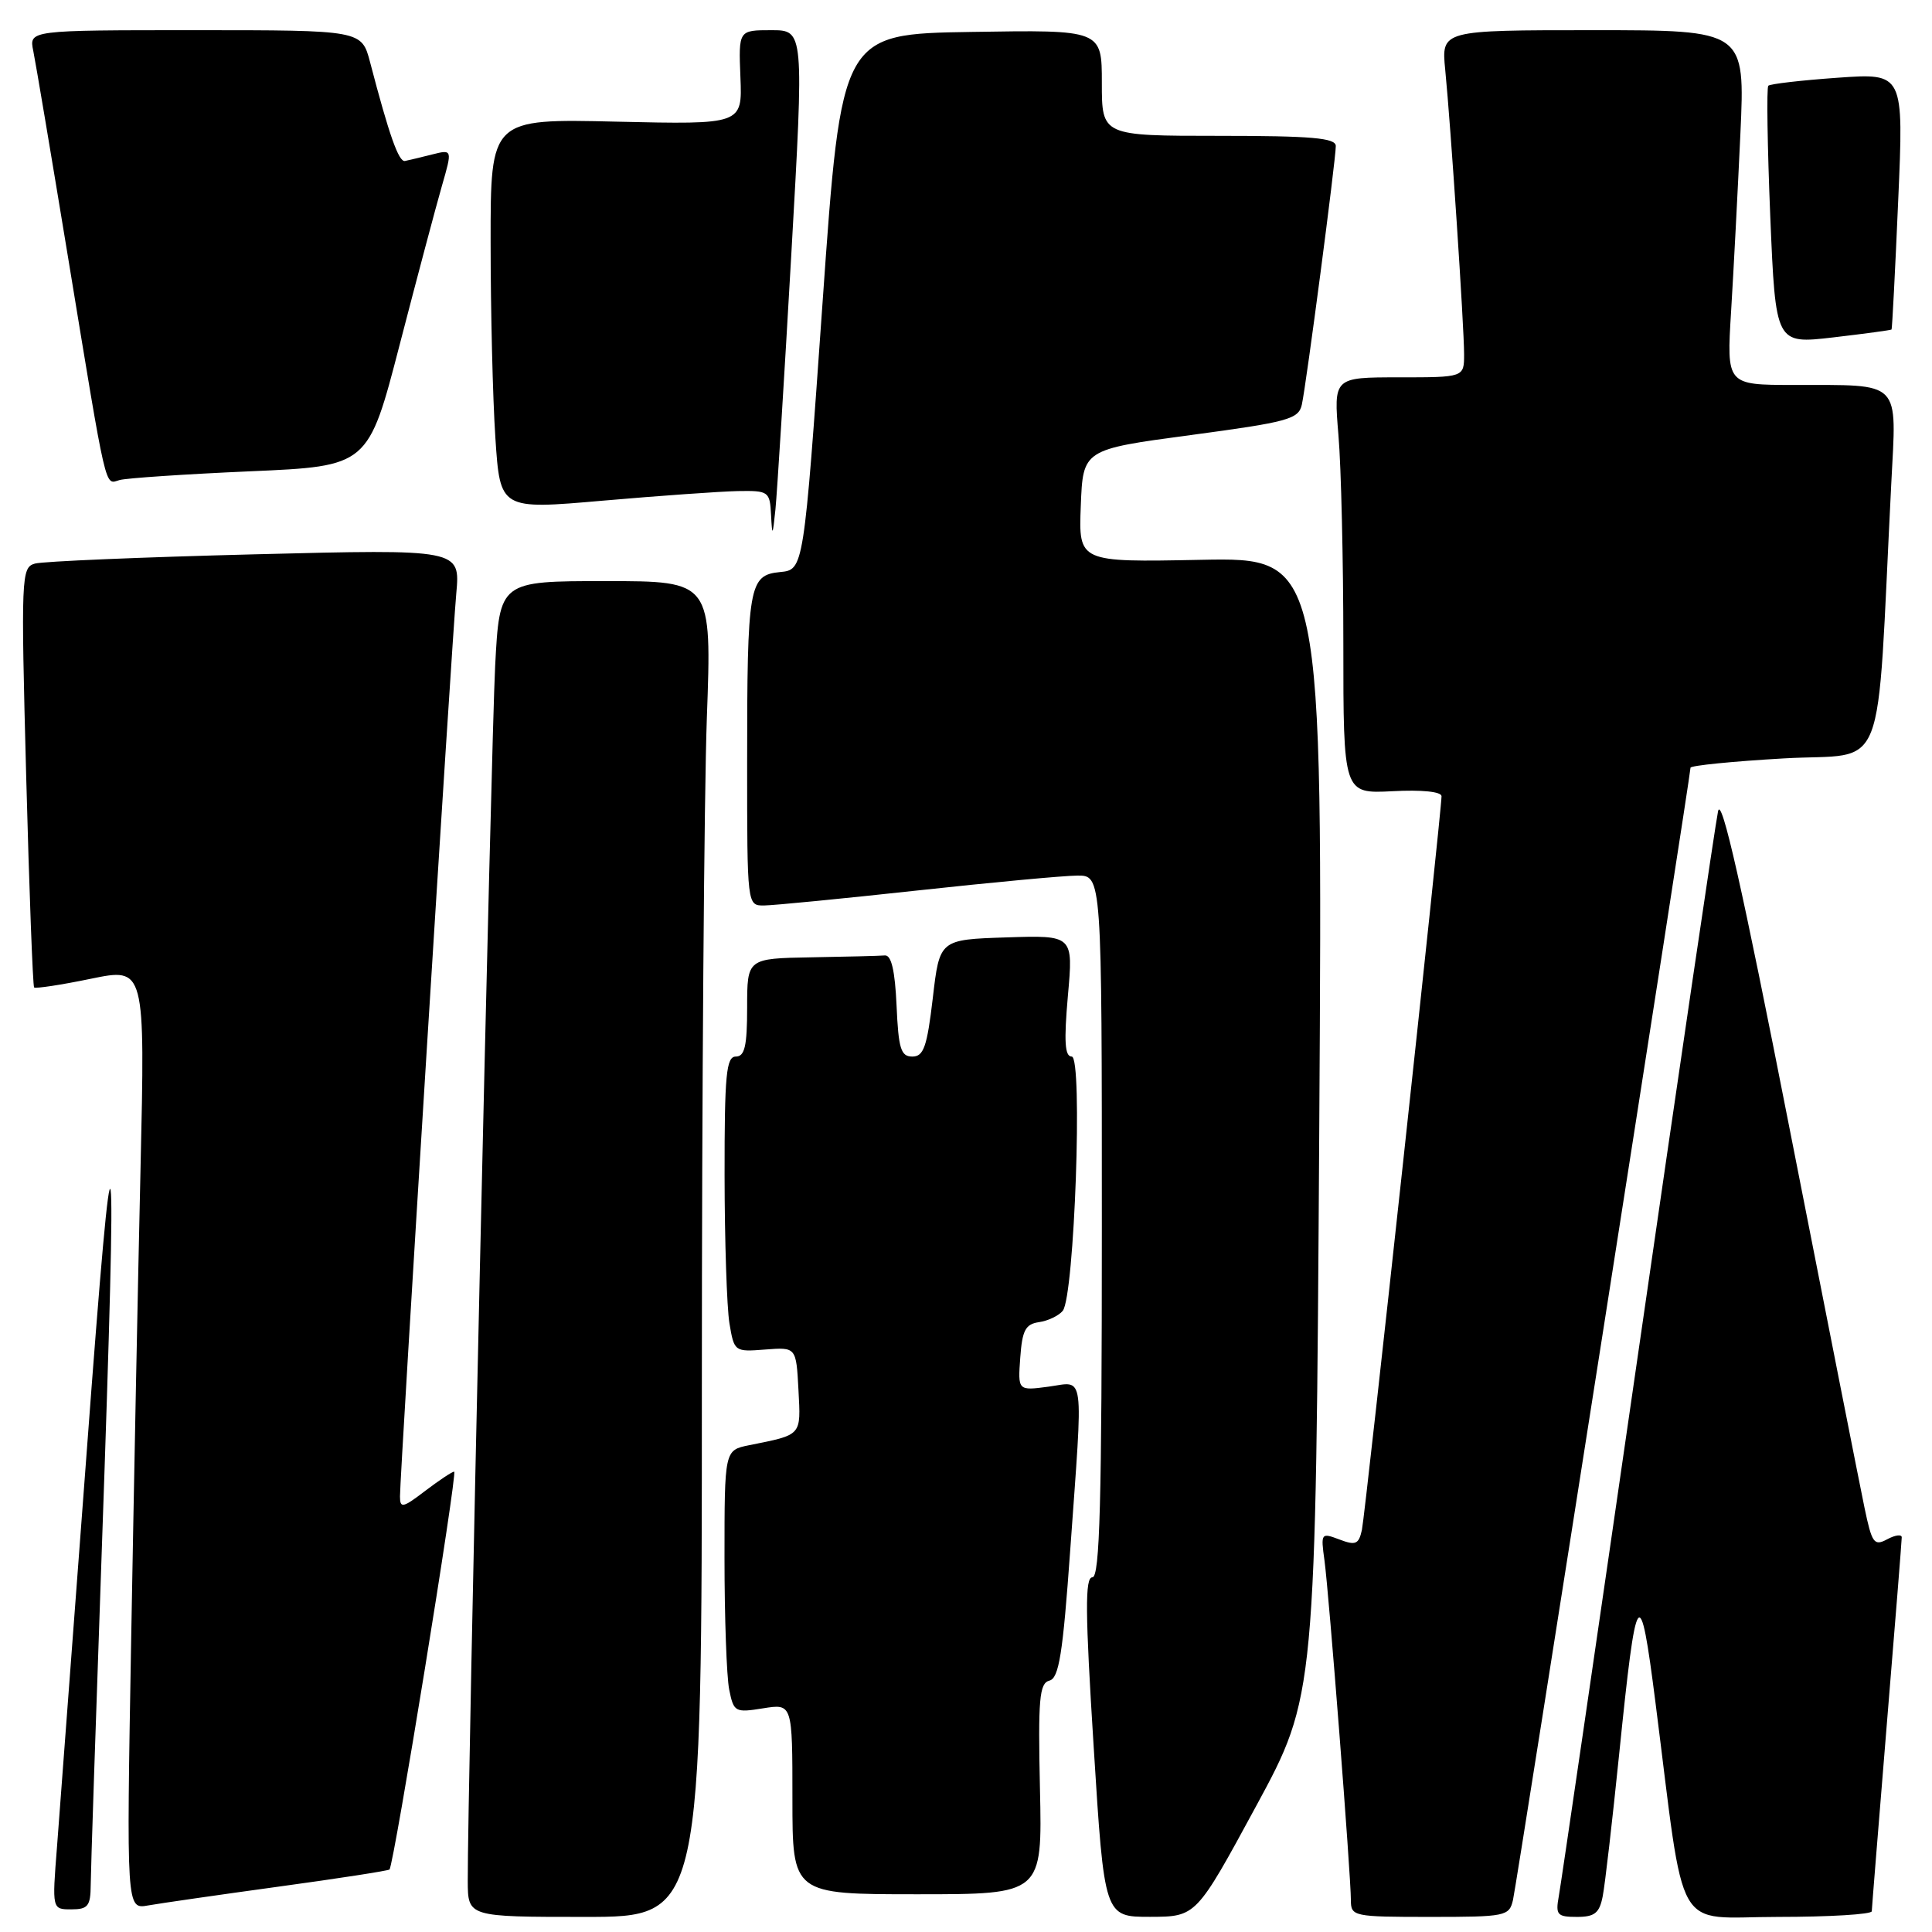 <?xml version="1.0" encoding="UTF-8" standalone="no"?>
<!DOCTYPE svg PUBLIC "-//W3C//DTD SVG 1.1//EN" "http://www.w3.org/Graphics/SVG/1.1/DTD/svg11.dtd" >
<svg xmlns="http://www.w3.org/2000/svg" xmlns:xlink="http://www.w3.org/1999/xlink" version="1.1" viewBox="0 0 256 256">
 <g >
 <path fill="currentColor"
d=" M 93.00 183.66 C 93.00 144.97 93.30 105.15 93.66 95.16 C 94.32 77.00 94.32 77.00 80.26 77.00 C 66.20 77.00 66.20 77.00 65.61 88.25 C 65.08 98.46 61.94 237.99 61.98 249.25 C 62.00 254.00 62.00 254.00 77.50 254.00 C 93.00 254.00 93.00 254.00 93.00 183.66 Z  M 166.42 239.36 C 174.34 224.75 174.34 224.75 174.81 149.31 C 175.27 73.86 175.27 73.86 159.10 74.18 C 142.92 74.50 142.92 74.50 143.21 67.03 C 143.50 59.56 143.50 59.56 157.76 57.65 C 170.70 55.92 172.07 55.54 172.50 53.62 C 173.09 50.96 177.00 21.17 177.00 19.35 C 177.00 18.28 173.82 18.00 161.50 18.00 C 146.00 18.00 146.00 18.00 146.00 10.98 C 146.00 3.95 146.00 3.95 128.75 4.23 C 111.50 4.50 111.50 4.50 109.00 40.00 C 106.50 75.50 106.50 75.50 103.36 75.80 C 99.23 76.21 99.00 77.54 99.00 101.12 C 99.00 120.00 99.00 120.00 101.25 119.98 C 102.49 119.97 111.60 119.08 121.50 118.00 C 131.40 116.92 140.96 116.03 142.75 116.02 C 146.00 116.00 146.00 116.00 146.00 162.50 C 146.00 199.03 145.73 209.00 144.75 209.00 C 143.75 209.00 143.79 213.59 144.92 231.50 C 146.33 254.00 146.33 254.00 152.42 253.99 C 158.50 253.97 158.50 253.97 166.42 239.36 Z  M 200.48 251.75 C 200.99 249.54 224.00 102.75 224.00 101.73 C 224.00 101.44 229.58 100.88 236.40 100.49 C 250.26 99.69 248.58 103.97 250.60 64.14 C 251.31 50.20 252.14 51.04 237.64 51.01 C 228.78 51.00 228.78 51.00 229.38 41.25 C 229.71 35.89 230.26 25.31 230.61 17.75 C 231.24 4.00 231.24 4.00 211.11 4.00 C 190.98 4.00 190.98 4.00 191.50 9.25 C 192.24 16.74 194.00 43.30 194.00 46.94 C 194.00 50.00 194.00 50.00 185.35 50.00 C 176.71 50.00 176.71 50.00 177.35 57.65 C 177.71 61.86 178.00 74.27 178.00 85.24 C 178.00 105.17 178.00 105.17 184.50 104.84 C 188.39 104.63 191.00 104.90 191.01 105.50 C 191.01 107.58 180.92 200.60 180.46 202.72 C 180.04 204.63 179.63 204.81 177.48 203.99 C 175.05 203.07 175.00 203.14 175.50 206.77 C 176.09 211.06 179.00 248.48 179.00 251.79 C 179.00 253.93 179.34 254.00 189.48 254.00 C 199.53 254.00 199.98 253.91 200.48 251.75 Z  M 212.37 251.25 C 212.67 249.74 213.64 241.30 214.54 232.50 C 216.84 209.92 217.28 209.29 219.36 225.61 C 223.38 257.12 221.59 254.00 235.62 254.00 C 242.43 254.00 248.01 253.66 248.02 253.25 C 248.03 252.84 248.93 241.70 250.01 228.50 C 251.10 215.30 251.99 204.15 251.99 203.71 C 252.00 203.28 251.13 203.39 250.07 203.96 C 248.32 204.90 248.04 204.50 247.05 199.75 C 246.45 196.86 241.99 174.25 237.12 149.50 C 230.84 117.52 228.10 105.37 227.65 107.50 C 227.30 109.15 222.52 141.55 217.04 179.50 C 211.55 217.45 206.83 249.74 206.55 251.25 C 206.10 253.73 206.33 254.00 208.95 254.00 C 211.31 254.00 211.94 253.49 212.37 251.25 Z  M 12.02 249.75 C 12.03 247.96 12.70 227.82 13.50 205.00 C 15.59 145.32 15.18 142.80 11.48 192.50 C 9.67 216.70 7.90 240.21 7.55 244.75 C 6.90 253.00 6.90 253.00 9.45 253.00 C 11.66 253.00 12.00 252.56 12.02 249.75 Z  M 36.91 249.99 C 44.83 248.91 51.45 247.88 51.61 247.72 C 52.19 247.14 60.67 195.00 60.18 195.00 C 59.91 195.00 58.18 196.15 56.34 197.55 C 53.38 199.81 53.00 199.90 53.00 198.28 C 53.00 195.28 59.87 84.97 60.46 78.63 C 60.99 72.76 60.99 72.76 33.75 73.45 C 18.76 73.83 5.65 74.38 4.62 74.68 C 2.82 75.19 2.77 76.34 3.47 102.86 C 3.87 118.06 4.35 130.65 4.52 130.84 C 4.70 131.02 8.08 130.51 12.04 129.69 C 19.23 128.21 19.23 128.21 18.62 154.86 C 18.28 169.51 17.73 197.59 17.38 217.25 C 16.75 253.00 16.75 253.00 19.63 252.48 C 21.21 252.20 28.98 251.08 36.91 249.99 Z  M 137.80 237.05 C 137.54 225.11 137.72 223.04 139.05 222.69 C 140.32 222.37 140.83 219.15 141.81 205.40 C 143.54 181.24 143.79 183.08 138.94 183.74 C 134.87 184.28 134.87 184.28 135.19 179.89 C 135.45 176.26 135.88 175.45 137.68 175.19 C 138.87 175.02 140.29 174.34 140.82 173.69 C 142.37 171.77 143.50 140.00 142.01 140.00 C 141.09 140.00 140.97 138.00 141.50 131.96 C 142.22 123.92 142.22 123.92 133.36 124.21 C 124.50 124.50 124.50 124.50 123.60 132.25 C 122.84 138.71 122.39 140.00 120.89 140.00 C 119.37 140.00 119.05 138.97 118.80 133.25 C 118.59 128.61 118.11 126.53 117.25 126.60 C 116.56 126.66 112.17 126.77 107.50 126.85 C 99.00 127.00 99.00 127.00 99.00 133.50 C 99.00 138.61 98.68 140.00 97.50 140.00 C 96.23 140.00 96.00 142.41 96.01 155.75 C 96.02 164.41 96.31 173.22 96.65 175.32 C 97.28 179.10 97.33 179.14 101.39 178.82 C 105.50 178.50 105.50 178.50 105.80 184.17 C 106.12 190.31 106.32 190.08 99.25 191.50 C 96.00 192.16 96.00 192.16 96.00 206.45 C 96.00 214.32 96.28 222.15 96.62 223.87 C 97.22 226.86 97.40 226.96 101.12 226.36 C 105.00 225.74 105.00 225.74 105.00 238.37 C 105.00 251.00 105.00 251.00 121.55 251.00 C 138.11 251.00 138.11 251.00 137.80 237.05 Z  M 104.85 33.75 C 106.54 4.00 106.54 4.00 102.20 4.00 C 97.86 4.00 97.86 4.00 98.11 10.25 C 98.36 16.50 98.36 16.50 81.68 16.12 C 65.00 15.73 65.00 15.73 65.01 32.12 C 65.01 41.13 65.29 52.78 65.64 58.02 C 66.27 67.53 66.27 67.53 79.89 66.34 C 87.37 65.69 95.41 65.12 97.75 65.07 C 101.86 65.00 102.01 65.11 102.17 68.25 C 102.32 71.15 102.38 71.07 102.75 67.50 C 102.97 65.30 103.92 50.11 104.85 33.75 Z  M 33.14 62.45 C 48.79 61.77 48.79 61.77 52.97 45.63 C 55.27 36.76 57.78 27.32 58.55 24.65 C 59.95 19.79 59.95 19.79 57.25 20.47 C 55.76 20.85 54.14 21.23 53.66 21.33 C 52.83 21.49 51.56 17.90 49.04 8.25 C 47.92 4.00 47.92 4.00 25.88 4.00 C 3.84 4.00 3.84 4.00 4.41 6.75 C 4.72 8.26 6.78 20.52 9.00 34.00 C 14.24 65.88 13.85 64.17 15.84 63.61 C 16.75 63.35 24.54 62.83 33.14 62.45 Z  M 250.64 43.66 C 250.72 43.57 251.12 35.89 251.52 26.59 C 252.26 9.68 252.26 9.68 243.50 10.30 C 238.69 10.64 234.55 11.12 234.31 11.36 C 234.07 11.60 234.19 19.40 234.57 28.69 C 235.28 45.59 235.28 45.59 242.89 44.71 C 247.07 44.22 250.56 43.75 250.64 43.66 Z "/>
</g>
</svg>